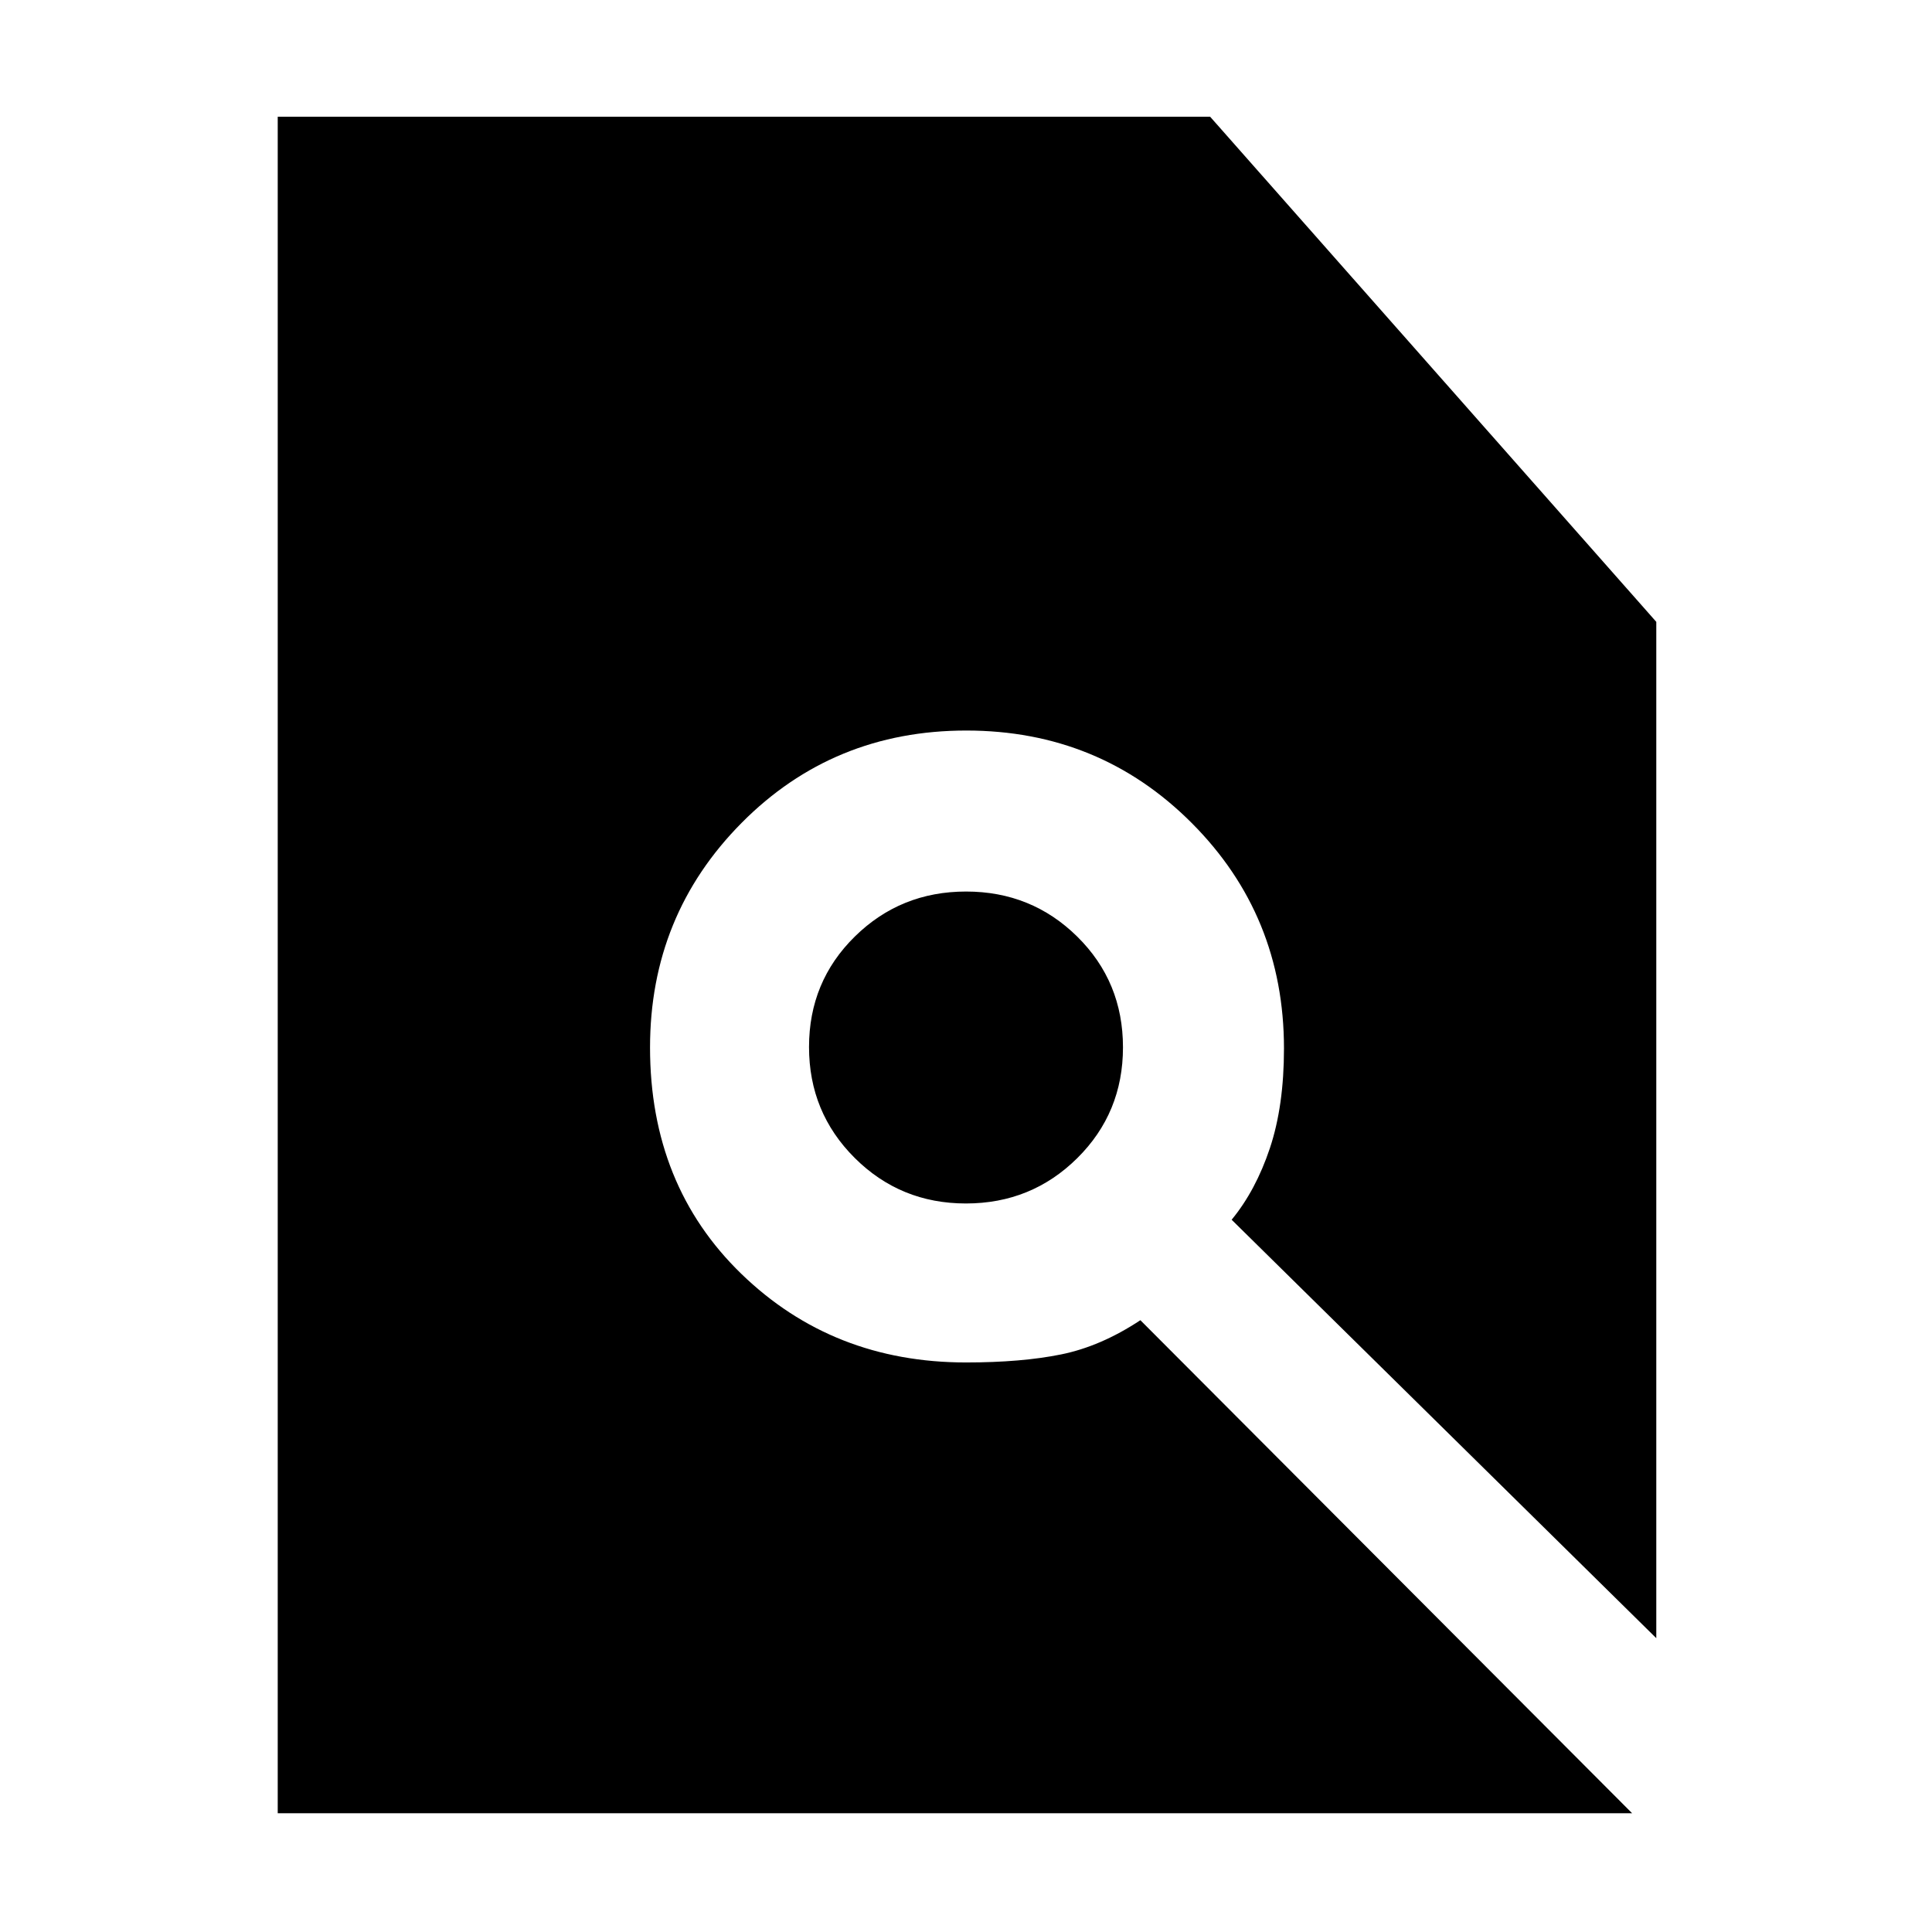 <svg xmlns="http://www.w3.org/2000/svg" height="48" viewBox="0 -960 960 960" width="48"><path d="M138-59v-843h463.31L823-651v505L612-353.92q12-14.59 19-35.56 7-20.98 7-49.52 0-66.13-45.85-112.06Q546.3-597 480.15-597T368.5-551.11Q323-505.22 323-439.5q0 68.5 45.4 112.5 45.39 44 111.64 44 27.52 0 47.24-4 19.72-4 39.37-17L811-59H138Zm341.96-303q-32.55 0-55.25-22.62Q402-407.24 402-439.74q0-32.51 22.74-54.88Q447.48-517 480.04-517q32.55 0 55.25 22.41 22.71 22.41 22.71 55t-22.74 55.09q-22.74 22.5-55.3 22.5Z"/></svg>